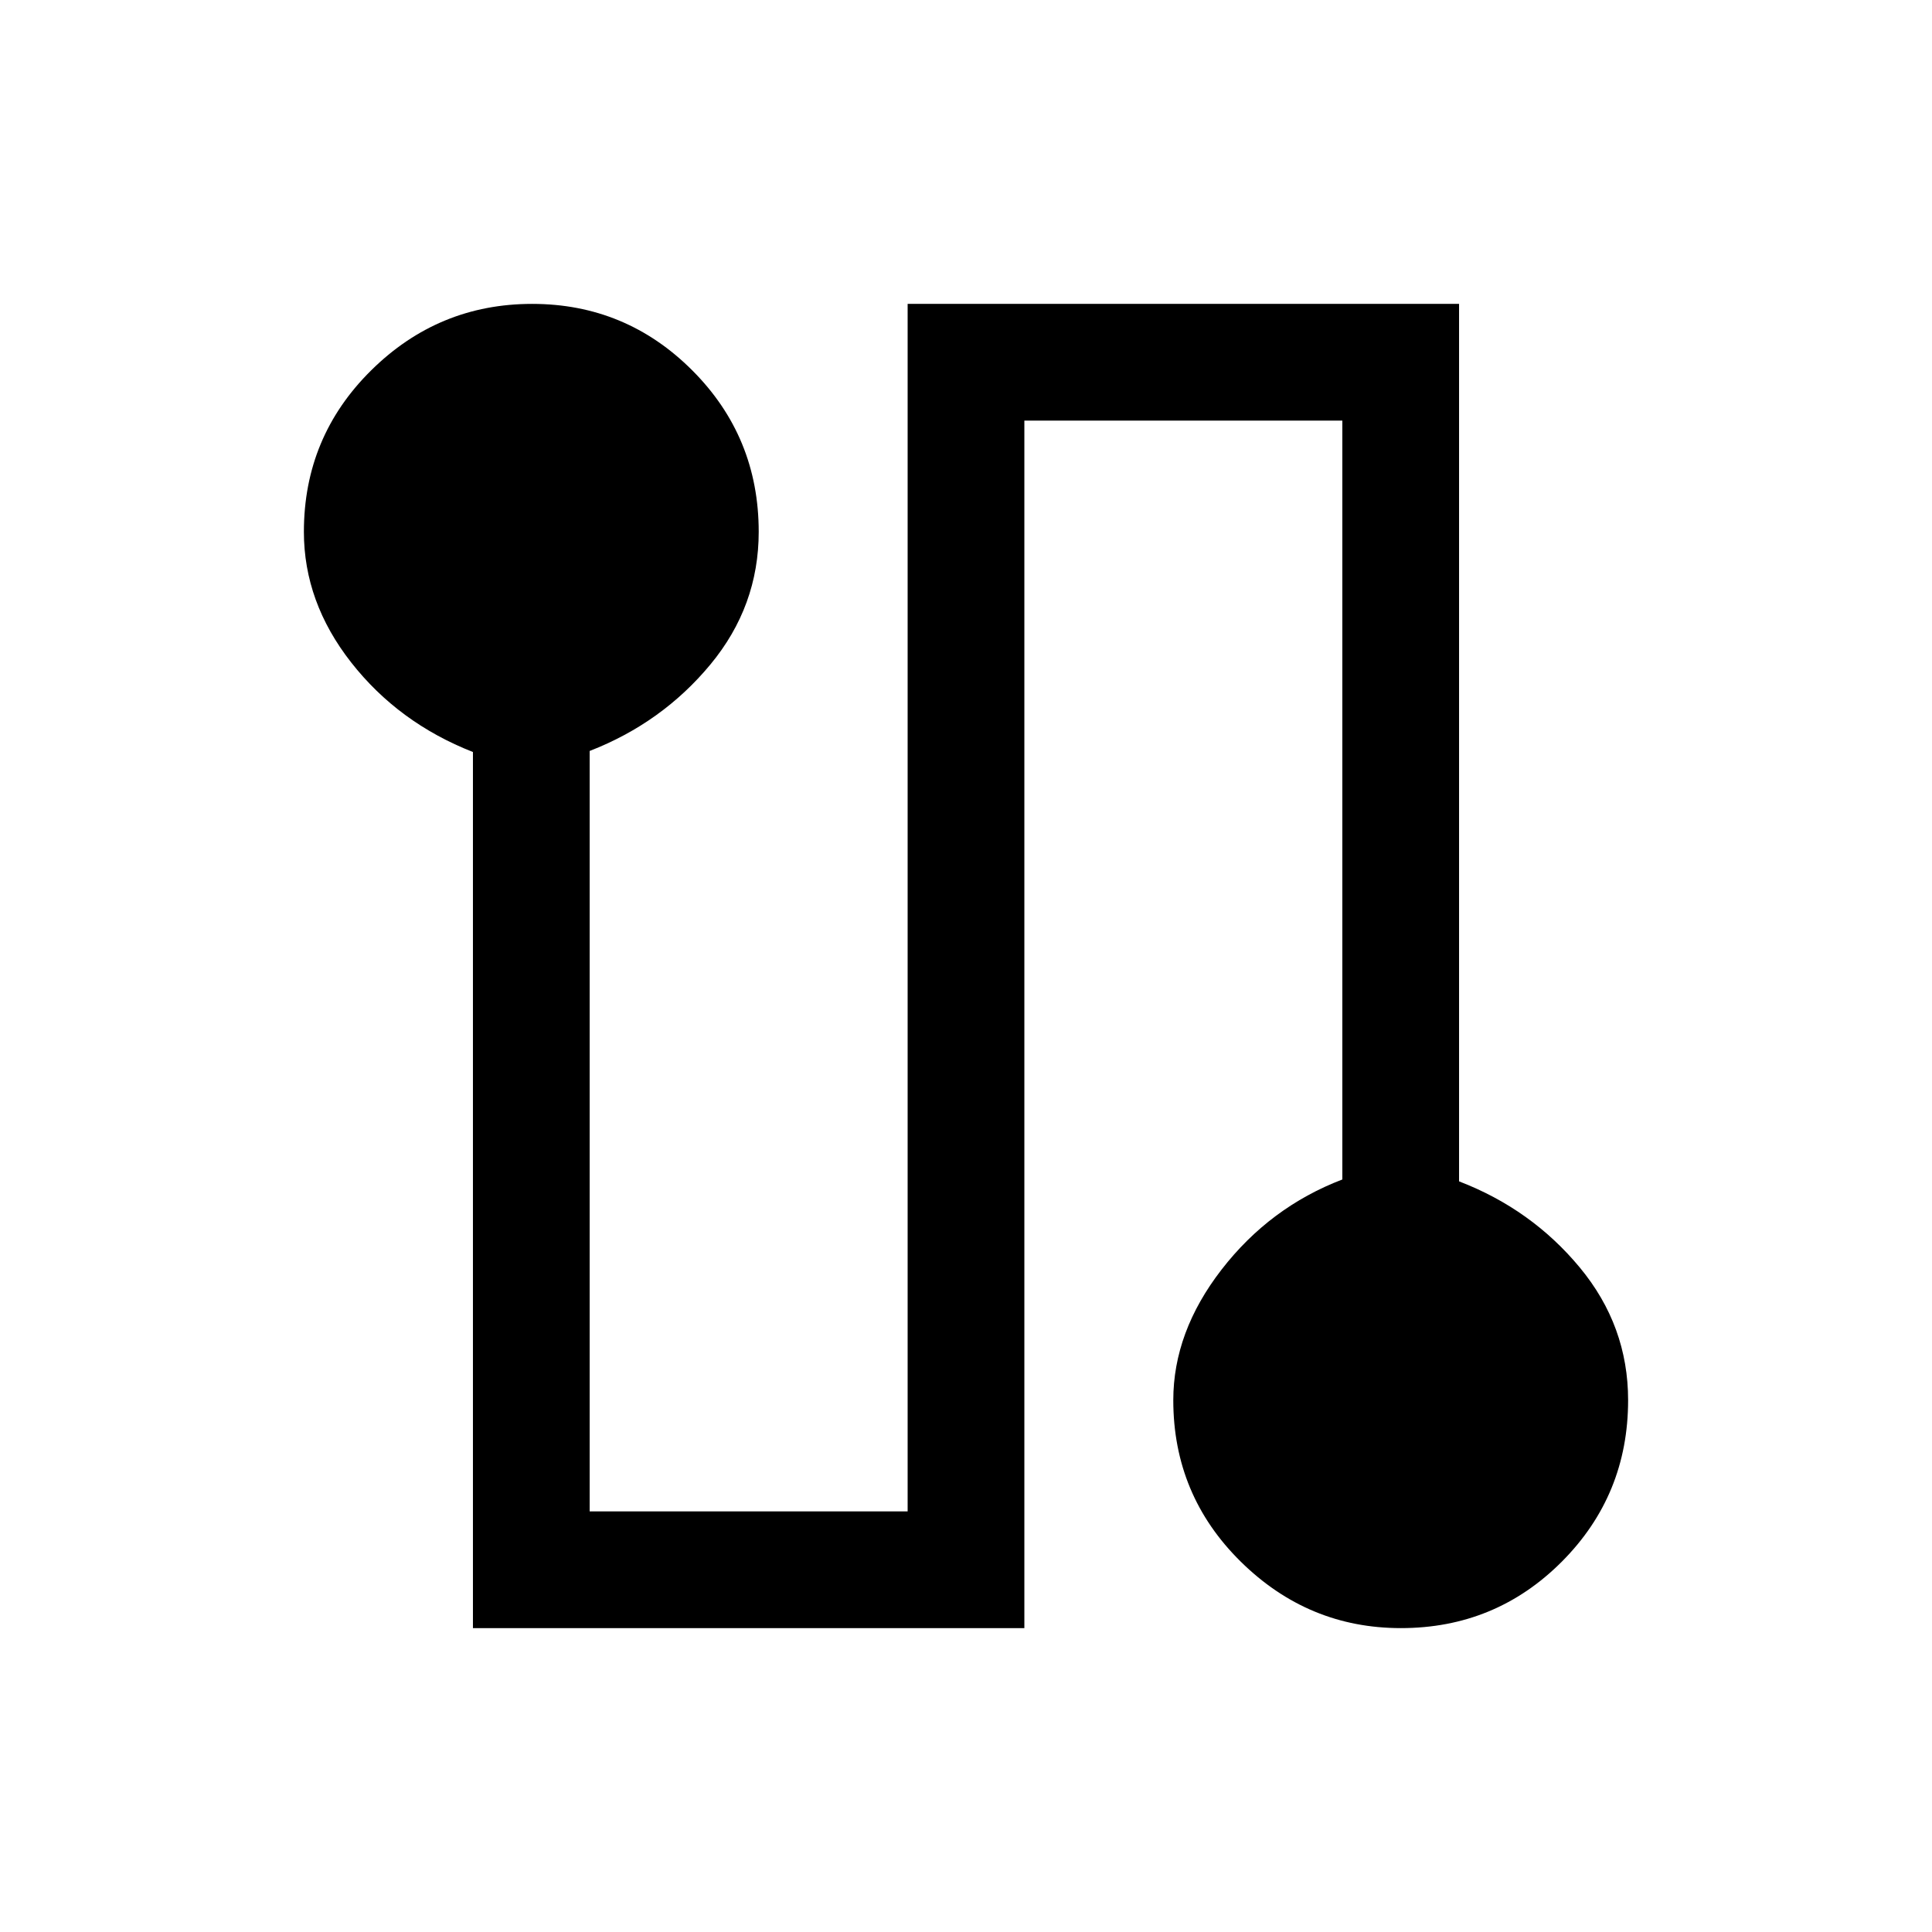 <svg xmlns="http://www.w3.org/2000/svg" height="20" viewBox="0 -960 960 960" width="20"><path d="M235-151v-435.33q-37-14.52-60.5-44.5T151-695.74q0-47.19 33.43-80.23Q217.86-809 264.41-809q46.55 0 79.57 33.03Q377-742.93 377-695.74q0 36.93-24 65.91-24 28.98-60 42.98V-209h158v-600h274v436.01q36 13.84 60 42.82t24 65.91q0 47.19-32.93 80.23Q743.14-151 696.09-151q-46.05 0-79.57-33.03Q583-217.07 583-264.26q0-33.9 24-64.9 24-30.99 60-44.76V-751H509v600H235Z"/></svg>